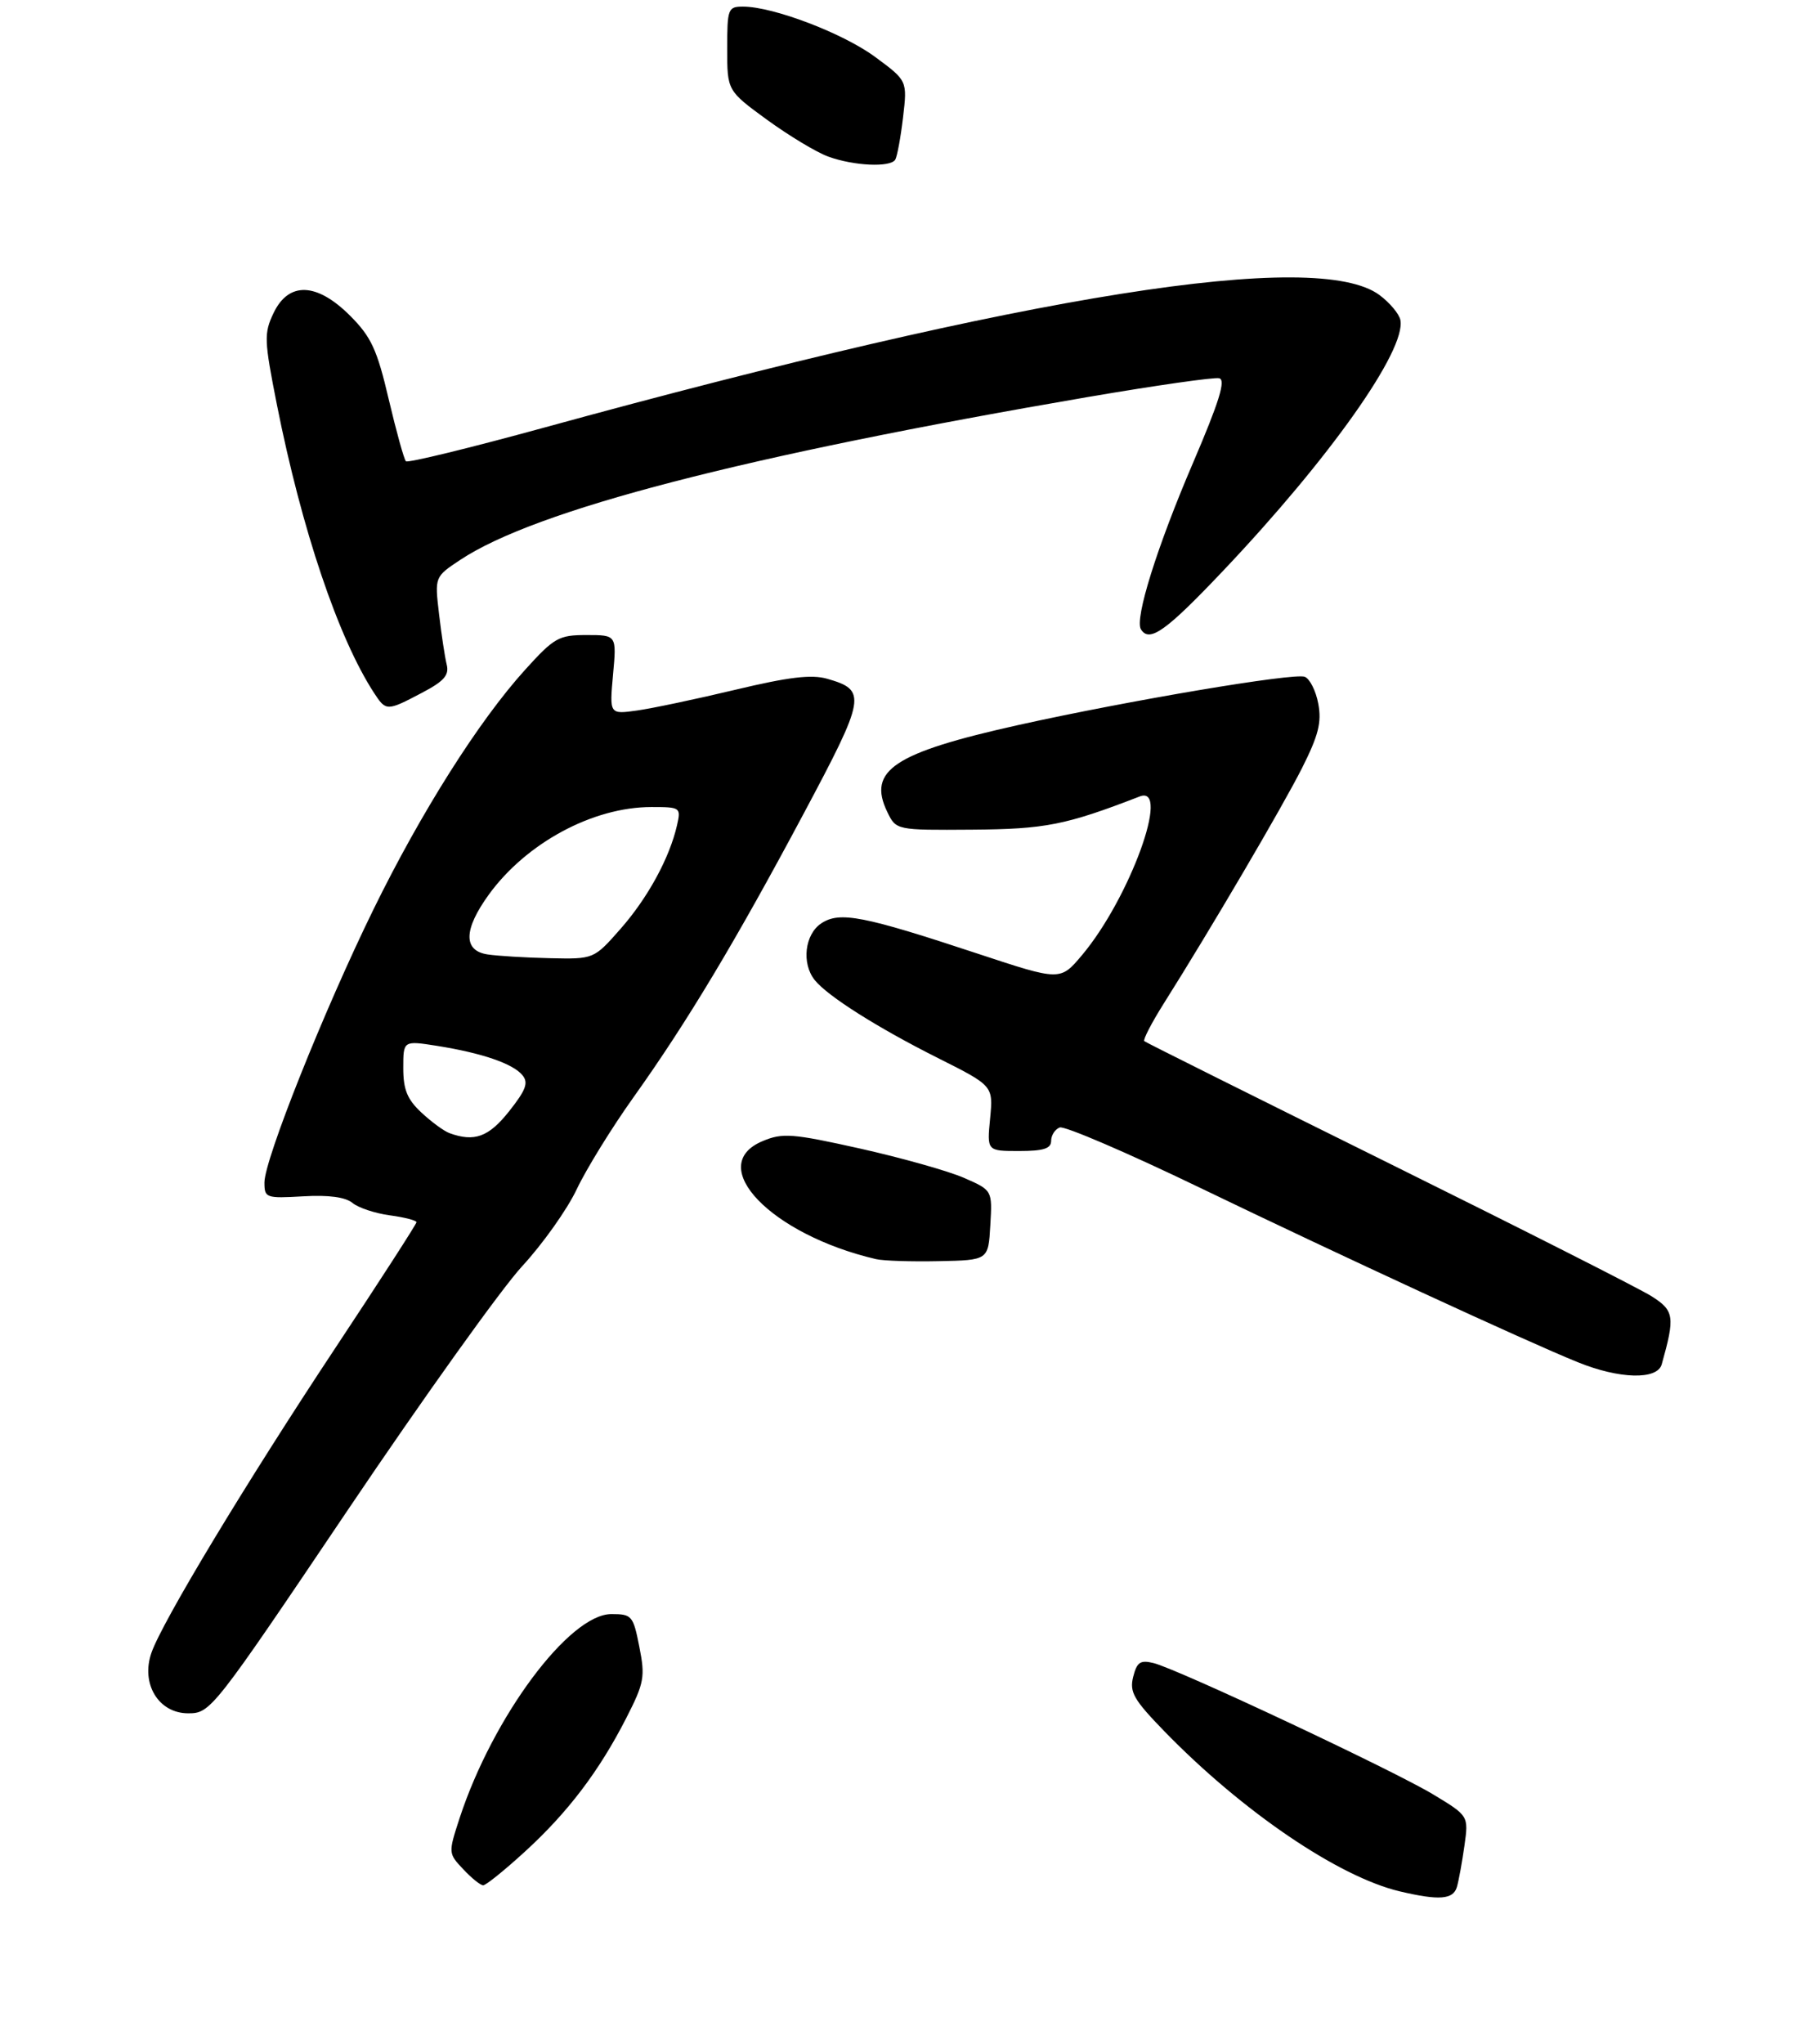 <?xml version="1.0" encoding="UTF-8" standalone="no"?>
<!DOCTYPE svg PUBLIC "-//W3C//DTD SVG 1.1//EN" "http://www.w3.org/Graphics/SVG/1.1/DTD/svg11.dtd" >
<svg xmlns="http://www.w3.org/2000/svg" xmlns:xlink="http://www.w3.org/1999/xlink" version="1.1" viewBox="0 0 275 309">
 <g >
 <path fill="currentColor"
d=" M 220.38 285.25 C 220.66 284.29 221.17 281.48 221.52 279.00 C 222.15 274.50 222.15 274.50 216.82 271.28 C 210.82 267.65 178.22 252.34 174.51 251.41 C 172.49 250.91 171.98 251.25 171.41 253.49 C 170.83 255.80 171.50 256.95 176.12 261.71 C 187.92 273.84 202.47 283.73 211.75 285.92 C 217.70 287.32 219.82 287.16 220.38 285.25 Z  M 79.38 279.93 C 85.90 273.98 90.64 267.73 94.74 259.70 C 97.45 254.40 97.61 253.49 96.71 248.95 C 95.78 244.23 95.58 244.00 92.48 244.00 C 86.11 244.00 74.55 259.53 69.53 274.82 C 67.80 280.13 67.80 280.16 70.07 282.57 C 71.32 283.91 72.68 285.00 73.09 285.00 C 73.50 285.00 76.33 282.72 79.38 279.93 Z  M 52.62 228.25 C 64.02 211.34 75.88 194.77 78.97 191.43 C 82.06 188.09 85.78 182.86 87.23 179.80 C 88.67 176.75 92.54 170.48 95.83 165.87 C 103.94 154.51 111.28 142.27 121.60 122.93 C 130.98 105.35 131.16 104.34 125.13 102.61 C 122.75 101.93 119.31 102.34 111.23 104.27 C 105.33 105.68 98.63 107.09 96.35 107.41 C 92.19 107.99 92.19 107.99 92.73 102.00 C 93.28 96.00 93.28 96.00 88.73 96.00 C 84.52 96.00 83.84 96.38 79.43 101.25 C 72.44 108.96 63.71 122.75 56.48 137.50 C 49.00 152.76 40.00 175.29 40.00 178.76 C 40.00 181.09 40.23 181.17 45.85 180.85 C 49.71 180.62 52.25 180.97 53.31 181.84 C 54.20 182.58 56.74 183.42 58.96 183.72 C 61.18 184.02 63.00 184.49 63.00 184.76 C 63.00 185.03 57.45 193.63 50.66 203.87 C 37.16 224.24 24.55 245.14 22.91 249.84 C 21.27 254.54 23.98 259.00 28.47 259.00 C 31.85 259.00 32.20 258.55 52.62 228.25 Z  M 251.36 206.25 C 253.39 199.03 253.26 198.13 249.82 195.95 C 248.00 194.80 230.07 185.73 210.00 175.80 C 189.93 165.87 173.32 157.59 173.09 157.39 C 172.87 157.19 174.18 154.65 176.00 151.76 C 183.15 140.43 193.95 122.04 196.94 116.13 C 199.44 111.17 199.94 109.20 199.41 106.38 C 199.05 104.43 198.12 102.60 197.36 102.31 C 195.74 101.68 170.61 105.92 154.00 109.61 C 135.20 113.80 131.18 116.46 134.21 122.73 C 135.55 125.50 135.55 125.50 147.02 125.42 C 158.13 125.34 161.20 124.73 172.40 120.40 C 177.16 118.57 170.87 135.84 163.66 144.40 C 160.38 148.29 160.38 148.29 147.94 144.18 C 130.56 138.43 127.04 137.75 124.25 139.57 C 121.73 141.22 121.21 145.64 123.25 148.17 C 125.20 150.59 132.72 155.35 141.87 159.94 C 150.24 164.14 150.24 164.14 149.77 169.07 C 149.29 174.00 149.29 174.00 154.15 174.00 C 157.84 174.00 159.00 173.63 159.00 172.47 C 159.00 171.63 159.58 170.71 160.30 170.44 C 161.01 170.17 170.57 174.27 181.55 179.57 C 202.83 189.83 230.66 202.68 238.65 205.92 C 244.95 208.48 250.69 208.63 251.36 206.25 Z  M 149.80 185.22 C 150.11 179.93 150.11 179.93 145.80 178.05 C 143.44 177.02 136.37 175.03 130.11 173.63 C 119.84 171.34 118.38 171.23 115.36 172.50 C 106.56 176.17 116.61 186.63 132.50 190.34 C 133.60 190.60 137.88 190.74 142.00 190.65 C 149.50 190.50 149.50 190.50 149.80 185.22 Z  M 63.79 104.75 C 67.17 102.98 67.97 102.07 67.57 100.46 C 67.29 99.34 66.77 95.89 66.41 92.81 C 65.75 87.20 65.75 87.20 69.63 84.63 C 81.04 77.07 112.50 68.93 164.77 59.98 C 174.81 58.27 183.66 57.00 184.42 57.18 C 185.45 57.42 184.44 60.69 180.45 70.00 C 175.00 82.70 171.61 93.55 172.58 95.13 C 173.86 97.20 176.35 95.43 185.05 86.25 C 201.16 69.26 212.72 52.91 211.83 48.38 C 211.65 47.46 210.23 45.77 208.68 44.61 C 199.25 37.58 155.83 44.46 82.20 64.67 C 71.04 67.73 61.68 70.01 61.40 69.73 C 61.12 69.45 59.95 65.23 58.80 60.36 C 57.04 52.84 56.15 50.93 52.98 47.75 C 47.93 42.69 43.67 42.53 41.38 47.32 C 39.91 50.41 39.95 51.40 41.89 61.20 C 45.64 80.05 51.17 96.45 56.58 104.75 C 58.39 107.52 58.51 107.53 63.79 104.75 Z  M 135.42 24.14 C 135.71 23.66 136.24 20.78 136.60 17.74 C 137.25 12.20 137.25 12.20 132.38 8.61 C 127.52 5.02 116.95 1.00 112.39 1.00 C 110.12 1.00 110.00 1.32 110.00 7.36 C 110.00 13.71 110.00 13.71 116.03 18.11 C 119.35 20.52 123.51 23.03 125.28 23.67 C 129.15 25.08 134.67 25.34 135.42 24.14 Z  M 68.00 171.30 C 67.17 171.00 65.26 169.60 63.75 168.19 C 61.60 166.19 61.00 164.72 61.00 161.46 C 61.00 157.30 61.00 157.30 66.10 158.10 C 72.88 159.18 77.58 160.78 79.02 162.53 C 79.97 163.67 79.57 164.76 77.02 167.98 C 73.93 171.88 71.77 172.67 68.00 171.30 Z  M 73.75 144.28 C 70.05 143.72 70.11 140.53 73.93 135.25 C 79.60 127.43 89.68 122.00 98.53 122.00 C 102.93 122.00 103.02 122.06 102.41 124.75 C 101.29 129.68 97.99 135.73 93.87 140.41 C 89.83 145.00 89.83 145.00 83.17 144.85 C 79.50 144.77 75.26 144.51 73.75 144.28 Z "/>
</g>
</svg>